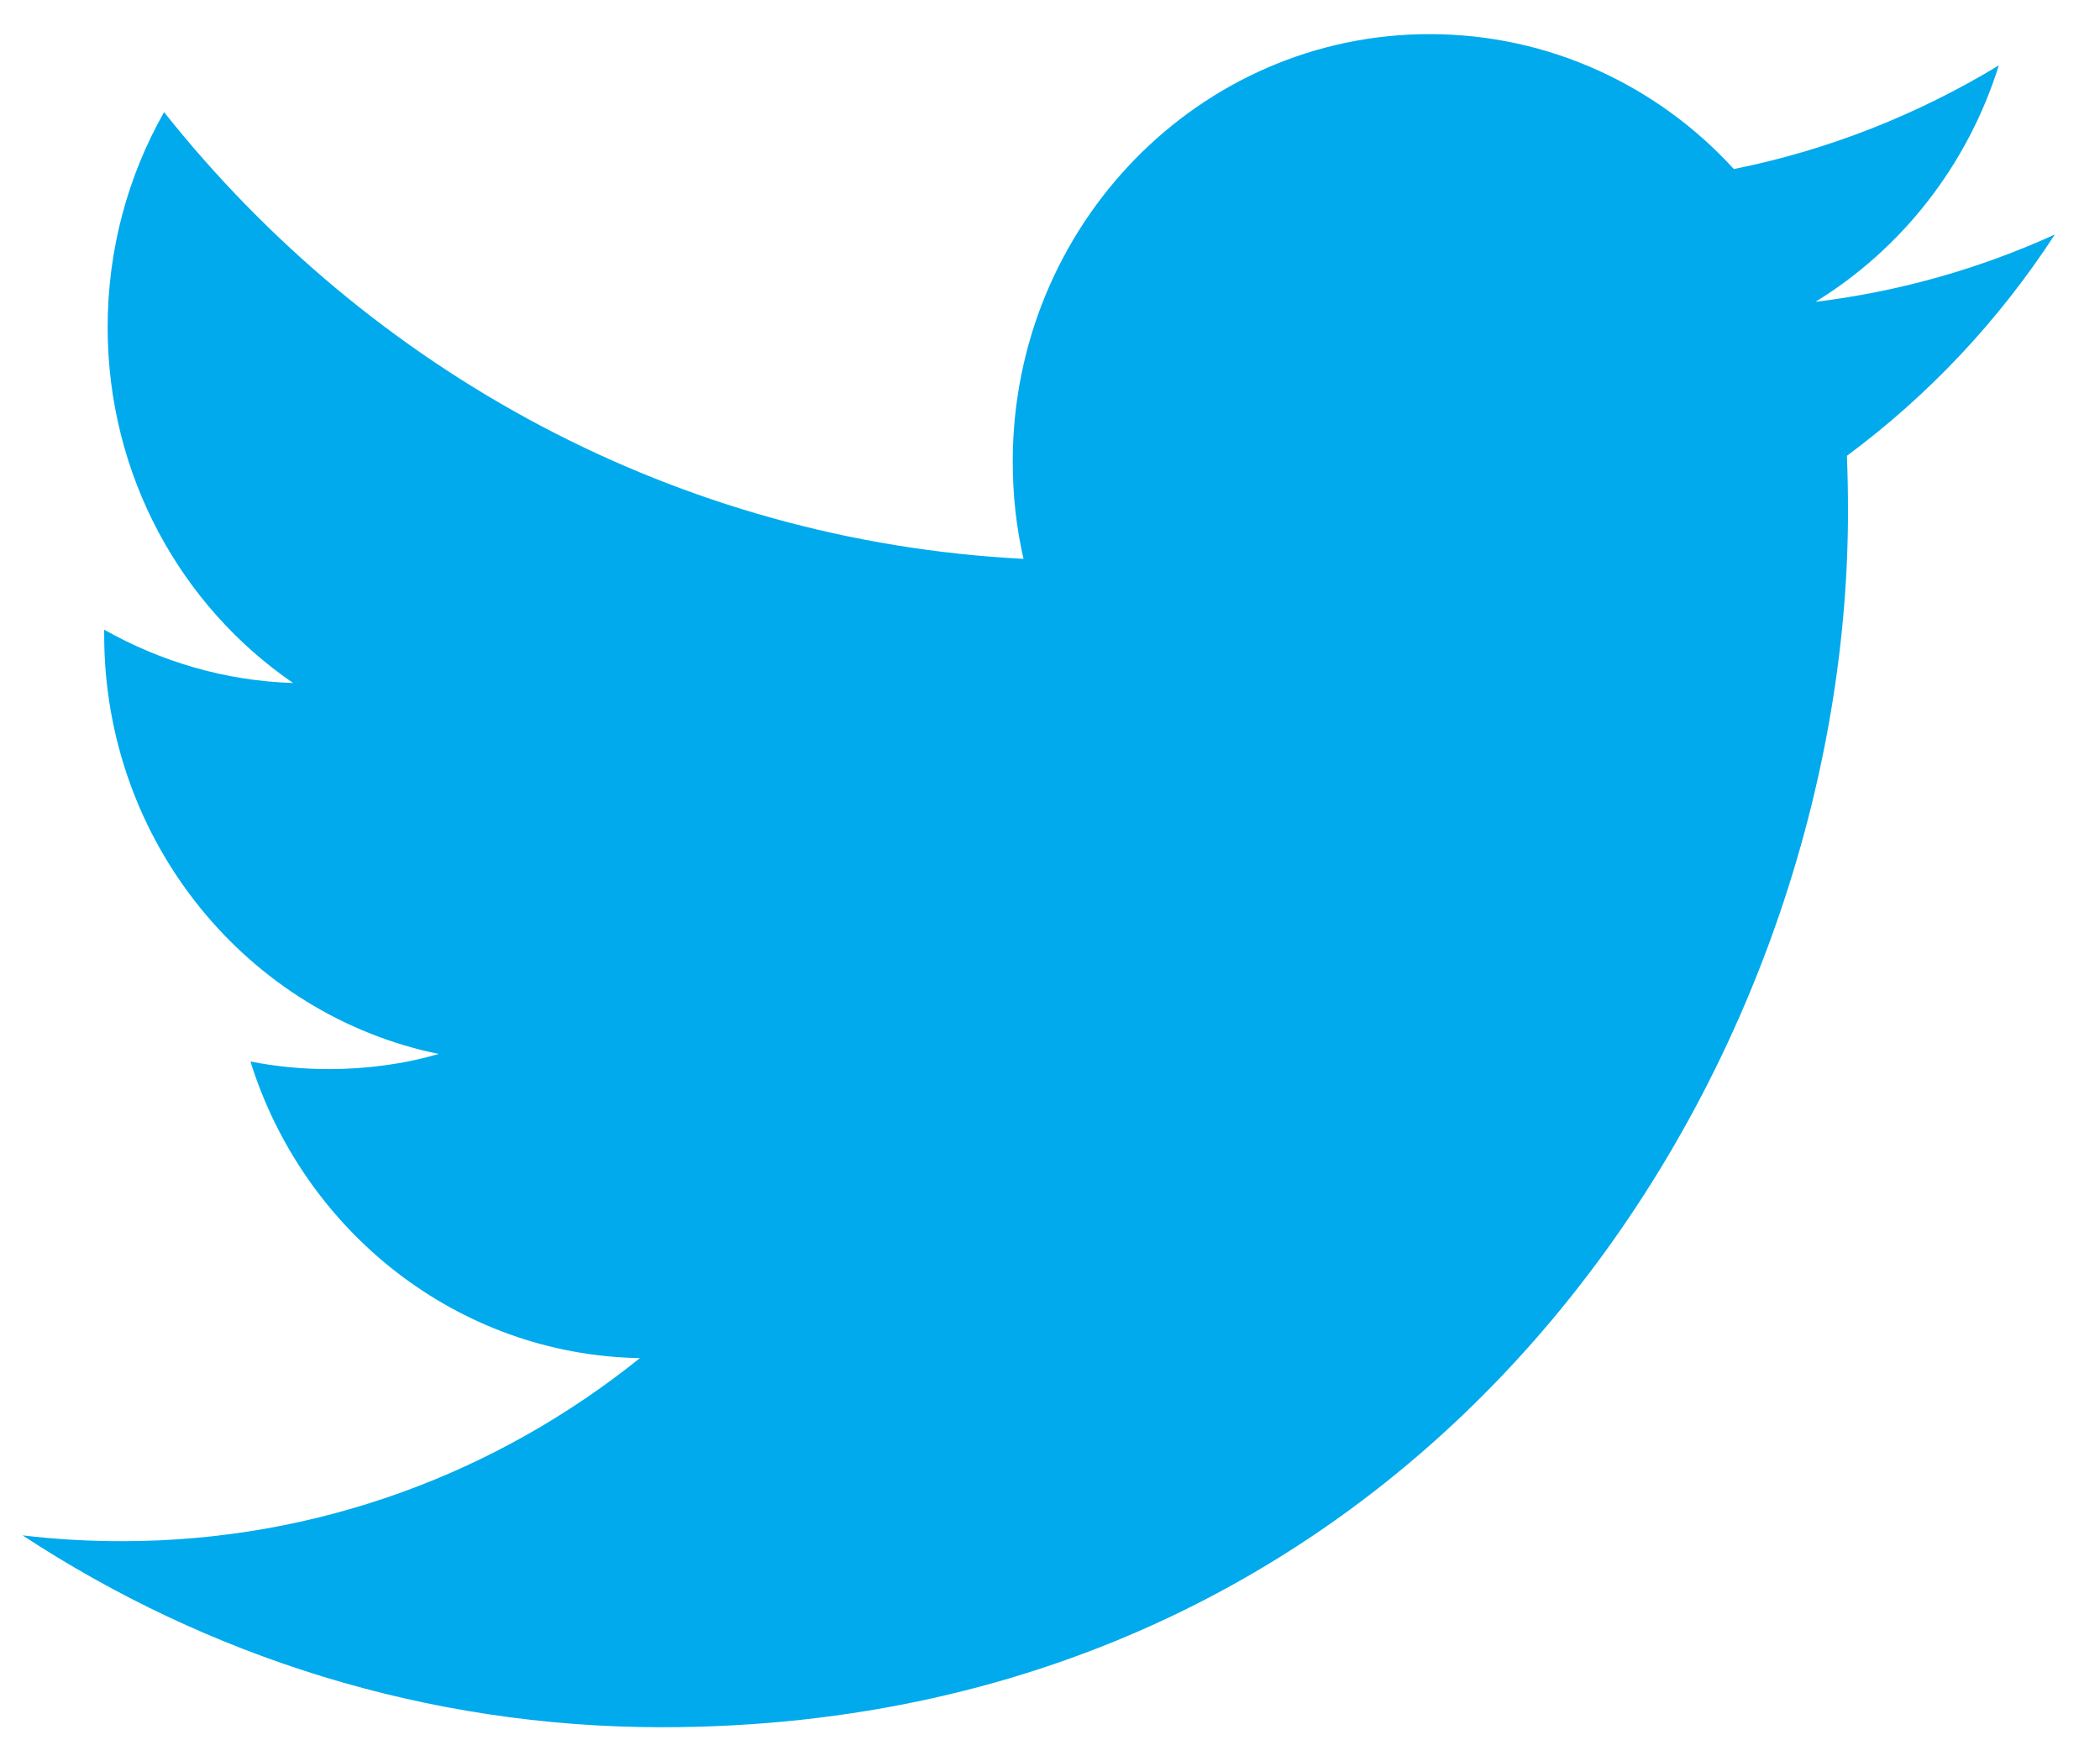<?xml version="1.0" encoding="UTF-8"?>
<svg width="31px" height="26px" viewBox="0 0 31 26" version="1.1" xmlns="http://www.w3.org/2000/svg" xmlns:xlink="http://www.w3.org/1999/xlink">
    <g id="portal" stroke="none" stroke-width="1" fill="none" fill-rule="evenodd">
        <g id="Desktop-HD-home-V5---especial" transform="translate(-1096, -4341)" fill="#00AAEC">
            <g id="rodapeh_desk" transform="translate(-1, 4255)">
                <path d="M1127.333,89.463 C1126.231,89.965 1125.044,90.305 1123.799,90.457 C1125.071,89.677 1126.046,88.44 1126.506,86.966 C1125.315,87.688 1124,88.214 1122.595,88.496 C1121.475,87.27 1119.874,86.504 1118.103,86.504 C1114.706,86.504 1111.95,89.33 1111.95,92.815 C1111.95,93.31 1112.003,93.79 1112.109,94.252 C1106.993,93.989 1102.459,91.479 1099.422,87.656 C1098.892,88.591 1098.589,89.677 1098.589,90.832 C1098.589,93.021 1099.675,94.953 1101.327,96.085 C1100.32,96.054 1099.369,95.767 1098.538,95.298 L1098.538,95.375 C1098.538,98.434 1100.66,100.986 1103.477,101.563 C1102.961,101.712 1102.417,101.786 1101.855,101.786 C1101.459,101.786 1101.072,101.748 1100.697,101.674 C1101.48,104.18 1103.752,106.006 1106.446,106.054 C1104.34,107.748 1101.684,108.757 1098.802,108.757 C1098.305,108.757 1097.814,108.729 1097.333,108.671 C1100.057,110.458 1103.294,111.504 1106.768,111.504 C1118.091,111.504 1124.28,101.889 1124.28,93.548 C1124.28,93.273 1124.275,92.999 1124.264,92.73 C1125.467,91.84 1126.511,90.729 1127.333,89.463" id="Twitter"></path>
            </g>
        </g>
    </g>
</svg>

